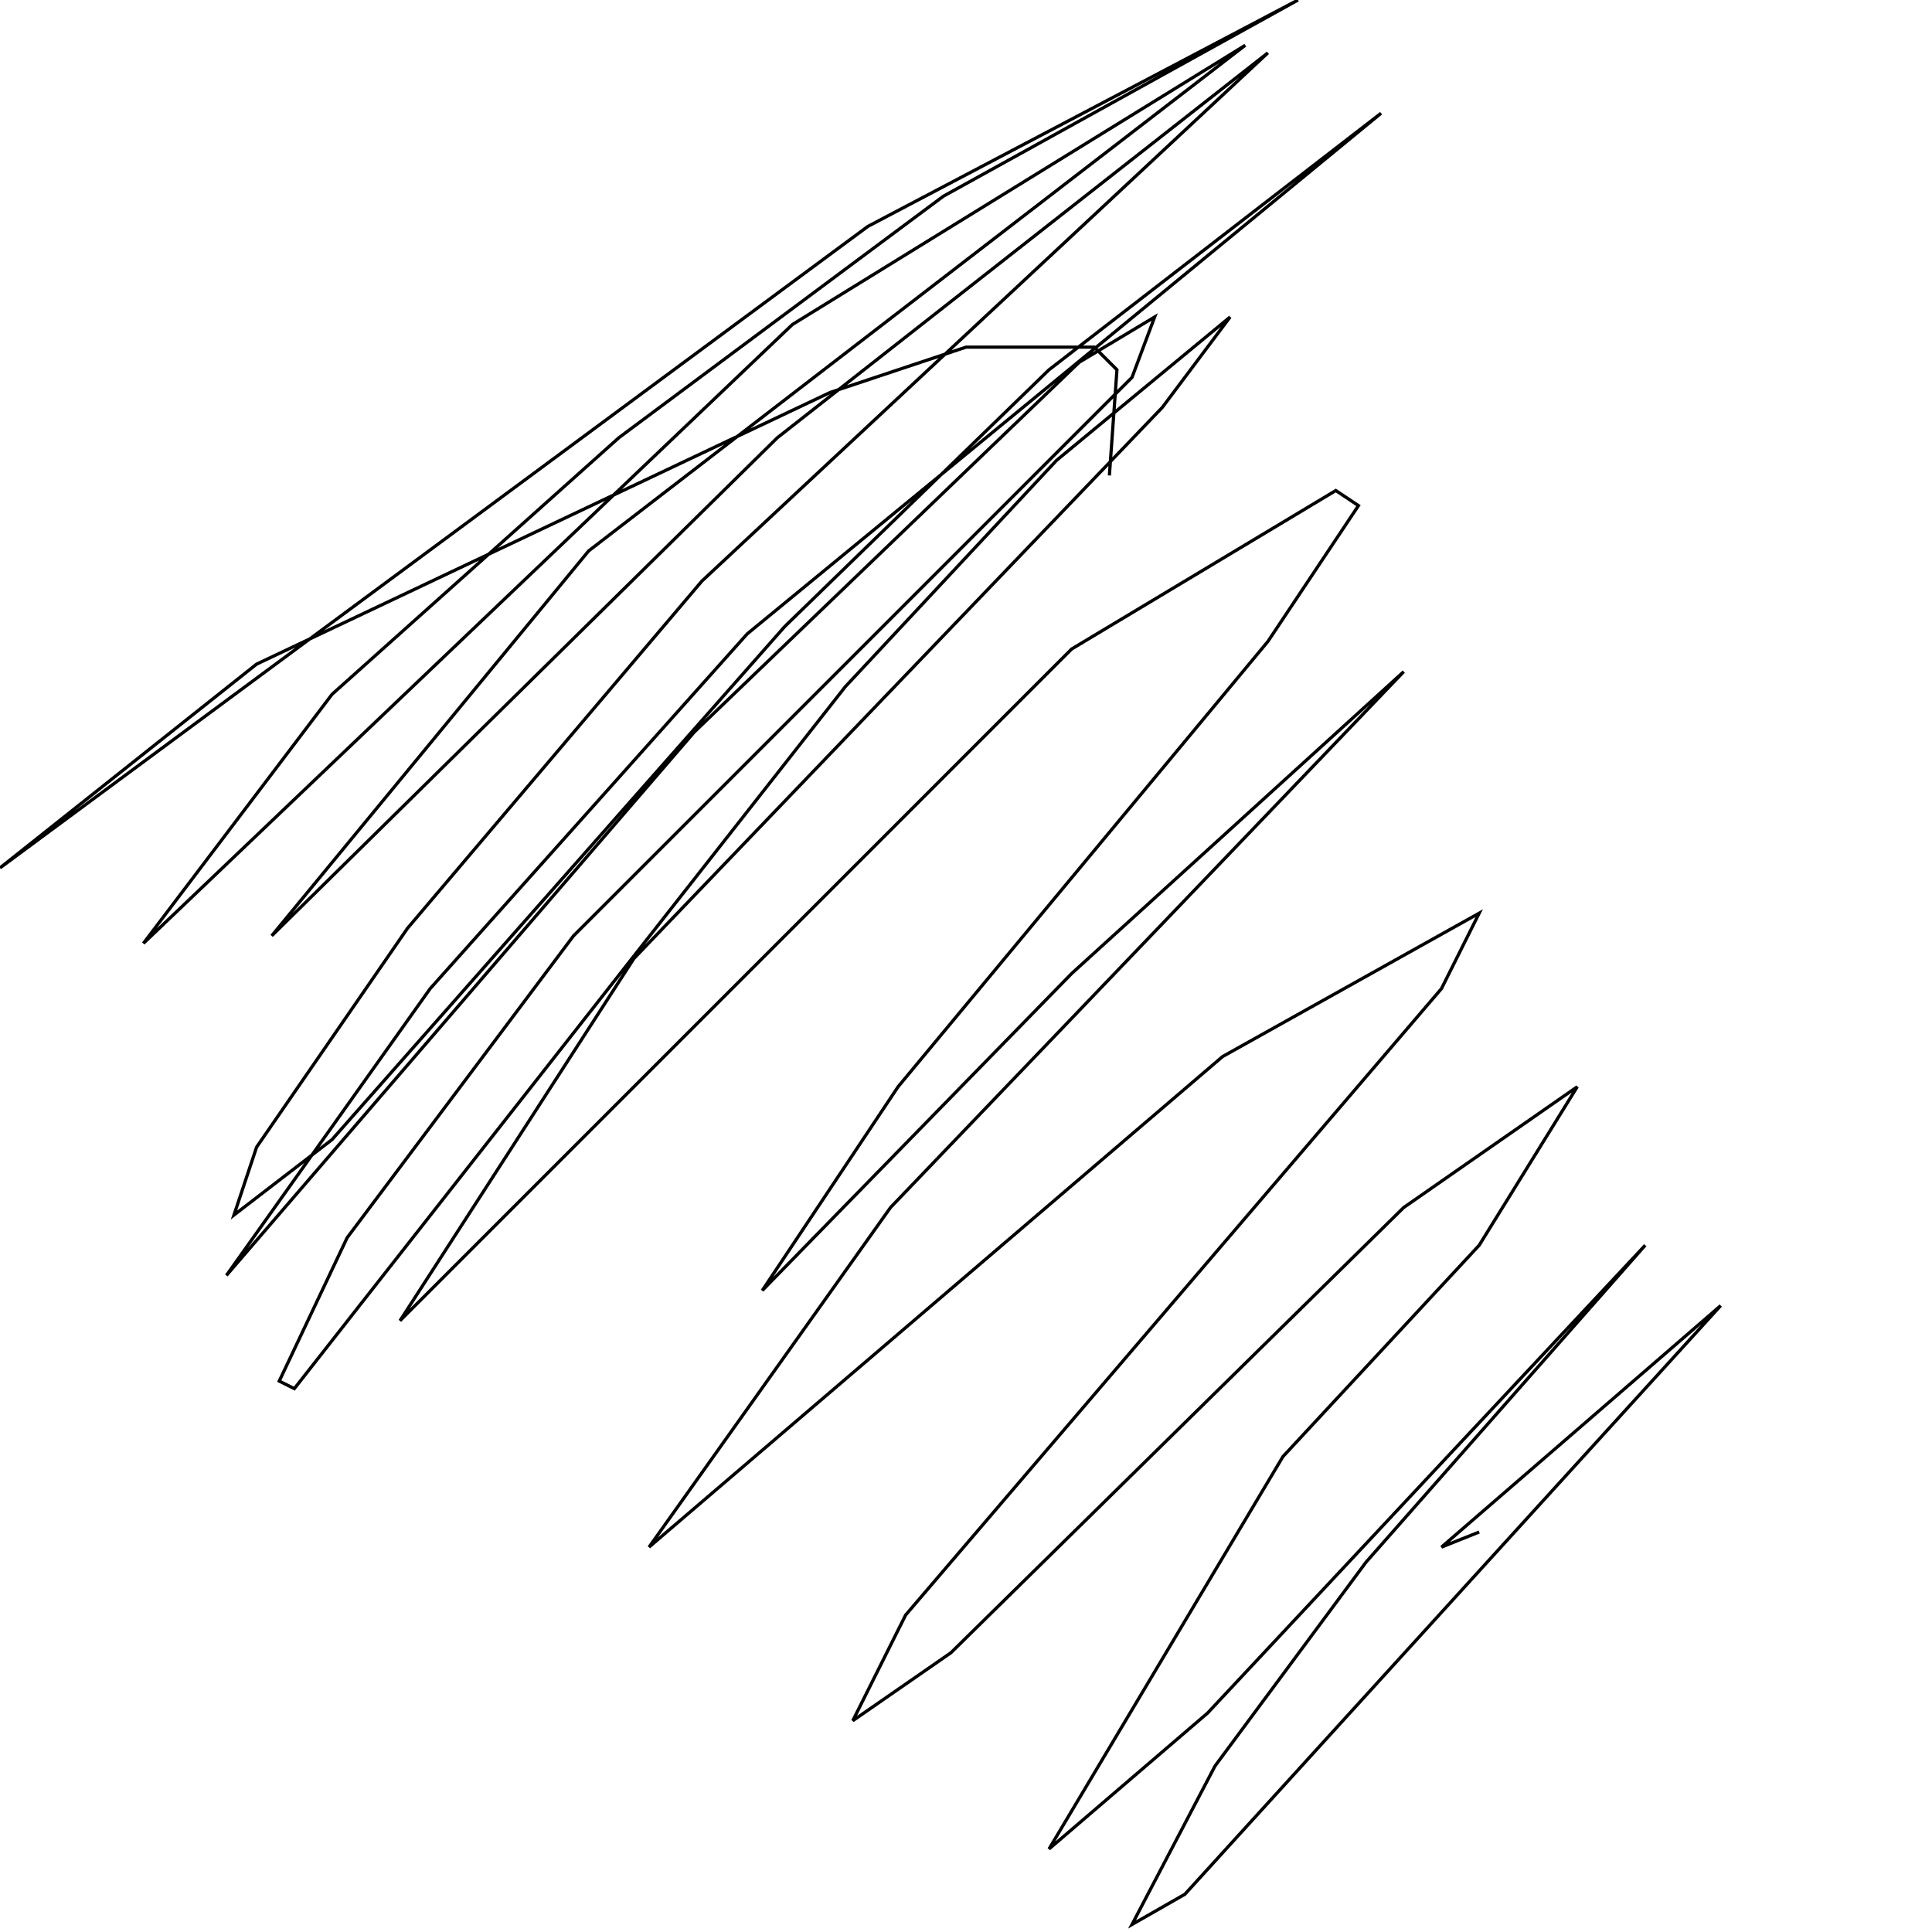 <?xml version="1.0" encoding="UTF-8" standalone="no"?>
<!--Created with ndjsontosvg (https:https://github.com/thompson318/ndjsontosvg) 
	from the simplified Google quickdraw data set. key_id = 6566743751262208-->
<svg width="600" height="600"
	xmlns="http://www.w3.org/2000/svg">
	xmlns:ndjsontosvg="https://github.com/thompson318/ndjsontosvg"
	xmlns:quickdraw="https://quickdraw.withgoogle.com/data"
	xmlns:scikit-surgery="https://doi.org/10.1007/s11548-020-02180-5">

	<rect width="100%" height="100%" fill="white" />
	<path d = "M 344.53 147.66 L 346.88 114.84 L 339.84 107.81 L 300.00 107.81 L 257.81 121.88 L 79.69 206.25 L 0.00 269.53 L 269.53 70.31 L 403.12 0.00 L 292.97 60.94 L 192.19 135.94 L 103.12 215.62 L 44.53 292.97 L 246.09 100.78 L 386.72 14.06 L 182.81 171.09 L 84.38 290.62 L 241.41 135.94 L 393.75 16.41 L 217.97 180.47 L 126.56 288.28 L 79.69 356.25 L 72.66 377.34 L 103.12 353.91 L 243.75 194.53 L 325.78 114.84 L 428.91 35.16 L 232.03 196.88 L 133.59 307.03 L 70.31 396.09 L 215.62 227.34 L 335.16 112.50 L 358.59 98.44 L 351.56 117.19 L 178.12 290.62 L 107.81 384.38 L 86.72 428.91 L 91.41 431.25 L 262.50 213.28 L 328.12 142.97 L 382.03 98.44 L 360.94 126.56 L 196.88 297.66 L 124.22 410.16 L 332.81 201.56 L 414.84 152.34 L 421.88 157.03 L 393.75 199.22 L 278.91 337.50 L 236.72 400.78 L 332.81 302.34 L 435.94 208.59 L 276.56 375.00 L 201.56 480.47 L 379.69 328.12 L 459.38 283.59 L 447.66 307.03 L 281.25 501.56 L 264.84 534.38 L 295.31 513.28 L 435.94 375.00 L 489.84 337.50 L 459.38 386.72 L 398.44 452.34 L 325.78 574.22 L 375.00 532.03 L 510.94 386.72 L 424.22 485.16 L 377.34 548.44 L 351.56 597.66 L 367.97 588.28 L 534.38 405.47 L 447.66 480.47 L 459.38 475.78" stroke="black" fill="transparent"/>
</svg>